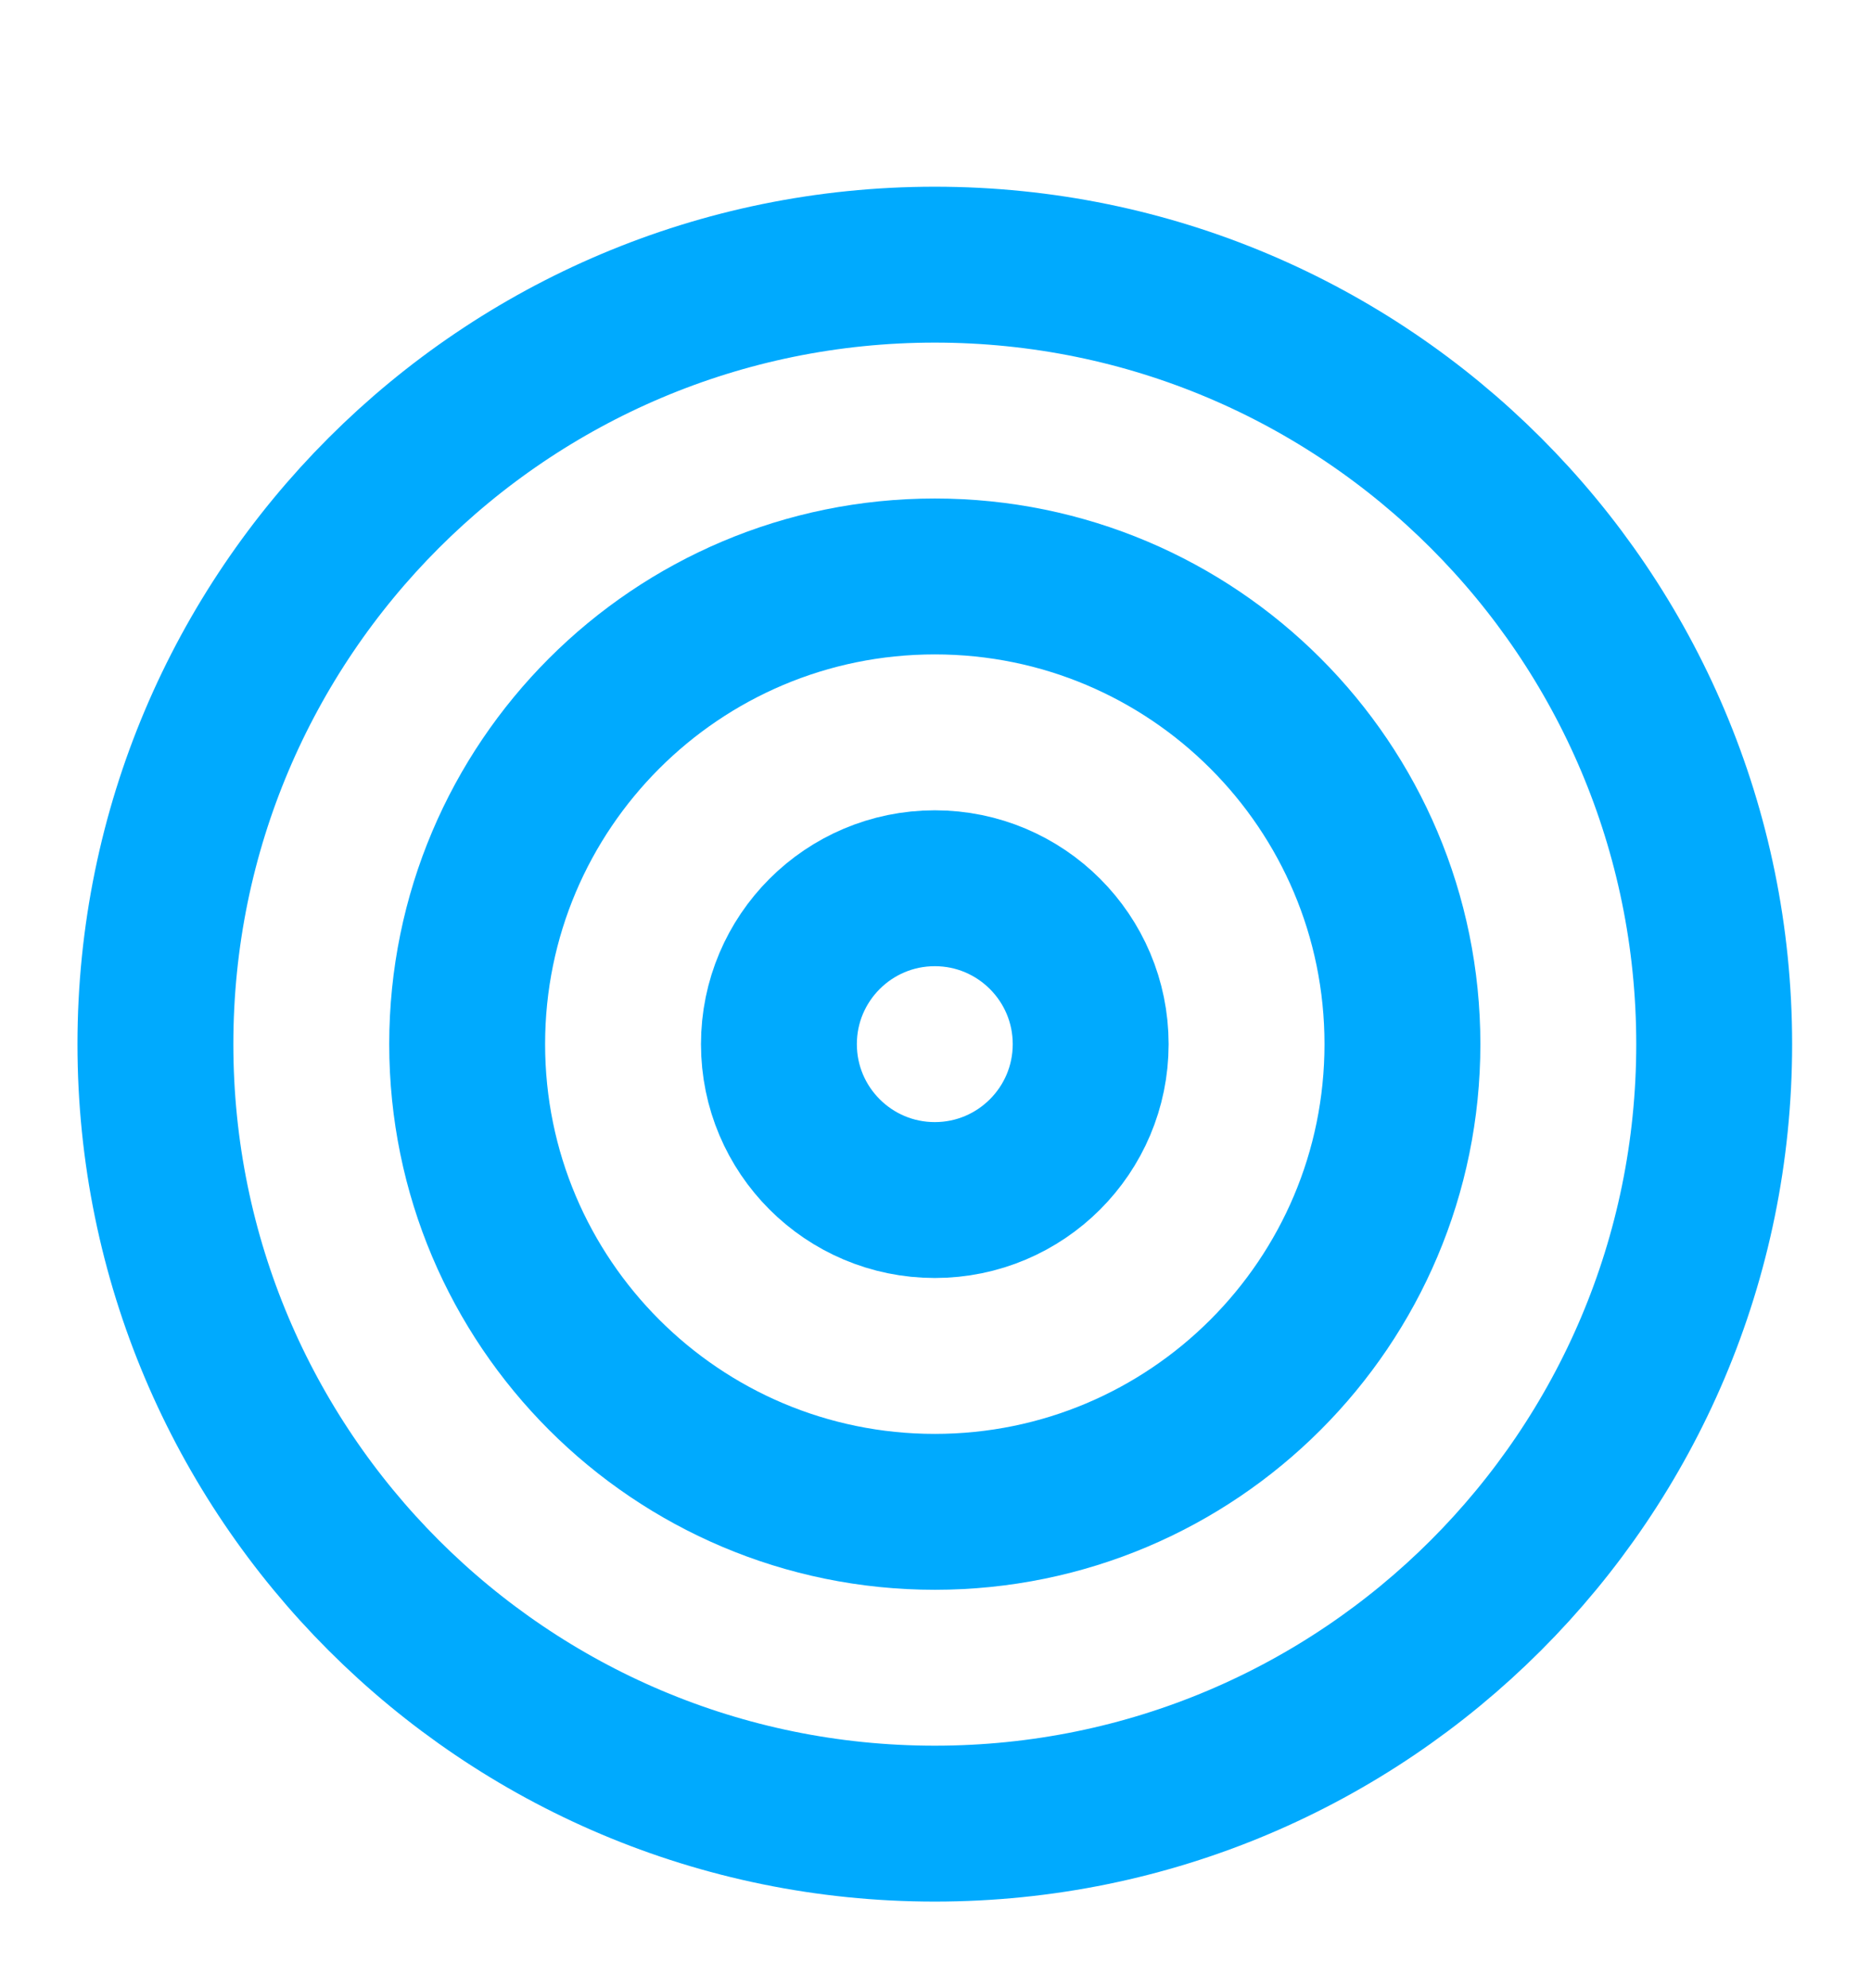 <svg width="16" height="17" viewBox="0 0 16 17" fill="none" xmlns="http://www.w3.org/2000/svg">
<g clip-path="url(#clip0_31_1318)">
<path d="M7.994 15.593C11.675 15.593 14.659 12.609 14.659 8.928C14.659 5.247 11.675 2.263 7.994 2.263C4.313 2.263 1.329 5.247 1.329 8.928C1.329 12.609 4.313 15.593 7.994 15.593Z" stroke="#00AAFE" stroke-width="1.333" stroke-linecap="round" stroke-linejoin="round"/>
<path d="M7.994 12.927C10.203 12.927 11.993 11.136 11.993 8.928C11.993 6.719 10.203 4.929 7.994 4.929C5.786 4.929 3.995 6.719 3.995 8.928C3.995 11.136 5.786 12.927 7.994 12.927Z" stroke="#00AAFE" stroke-width="1.333" stroke-linecap="round" stroke-linejoin="round"/>
<path d="M7.994 10.261C8.73 10.261 9.327 9.664 9.327 8.928C9.327 8.192 8.73 7.595 7.994 7.595C7.258 7.595 6.661 8.192 6.661 8.928C6.661 9.664 7.258 10.261 7.994 10.261Z" stroke="#00AAFE" stroke-width="1.333" stroke-linecap="round" stroke-linejoin="round"/>
</g>
<defs>
<clipPath id="clip0_31_1318">
<rect width="15.996" height="15.996" fill="white" transform="translate(-0.004 0.93)"/>
</clipPath>
</defs>
</svg>
